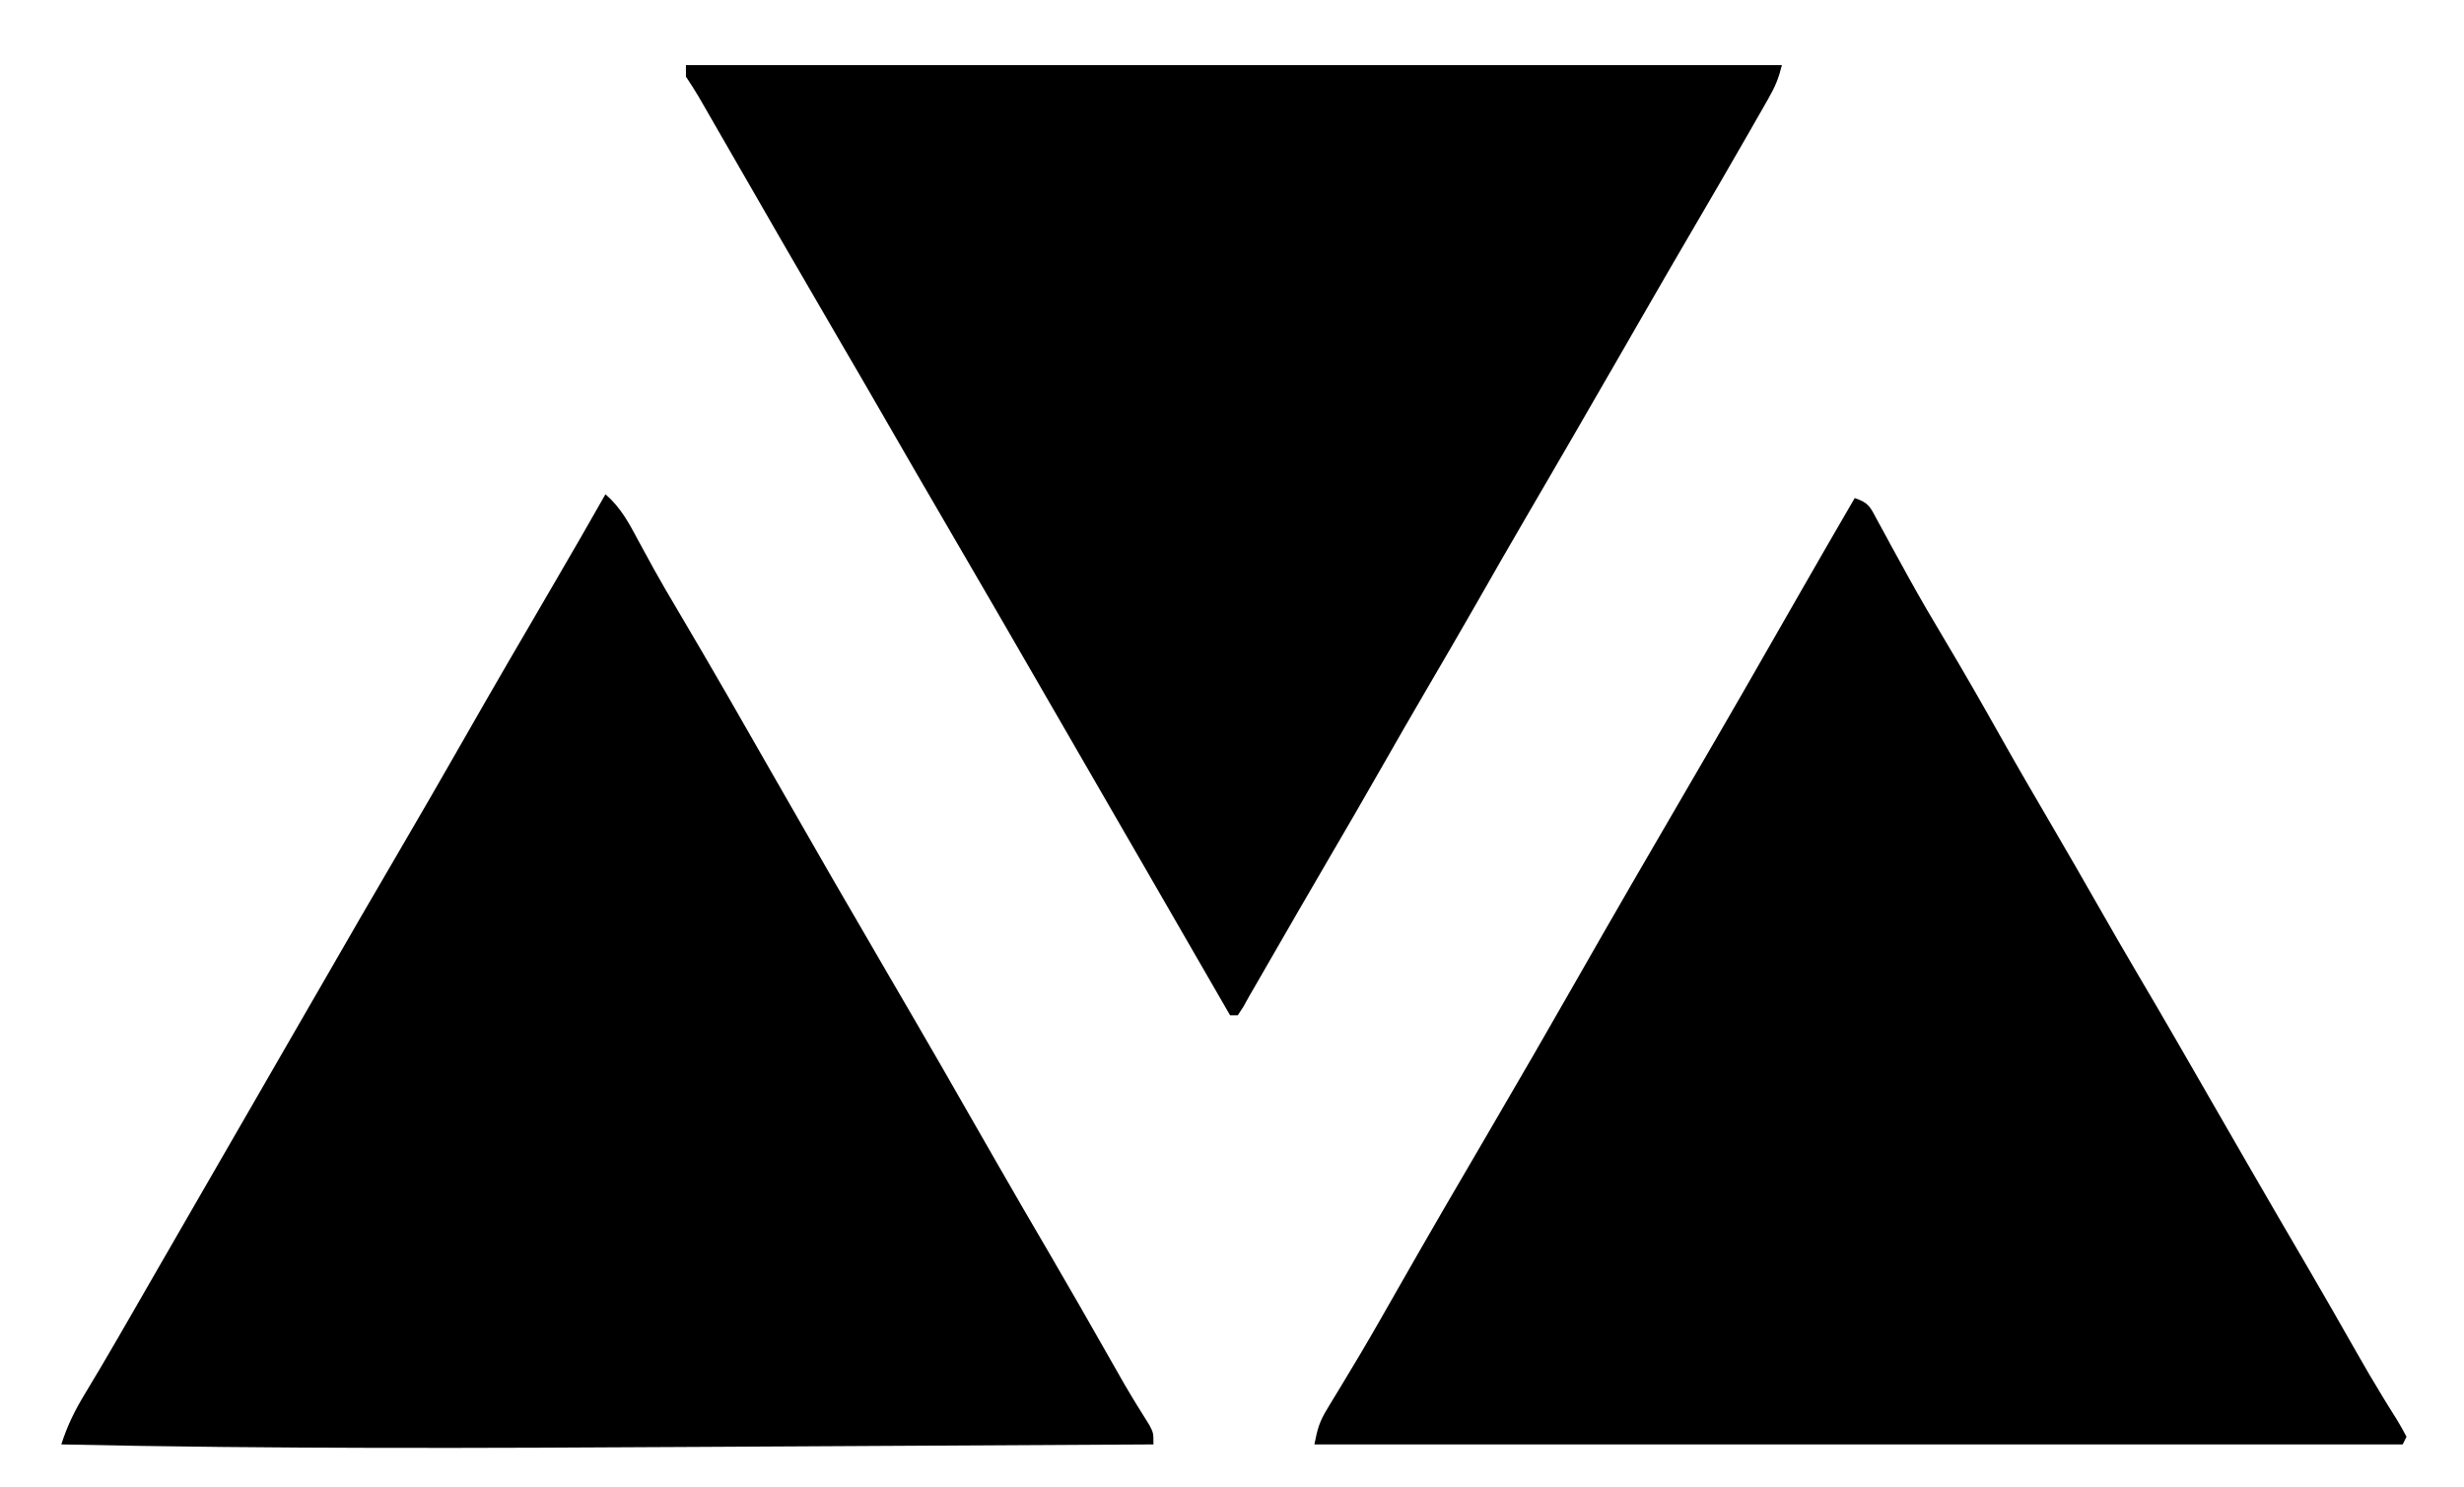 <?xml version="1.0" encoding="UTF-8"?>
<svg version="1.1" xmlns="http://www.w3.org/2000/svg" width="643" height="388">
<path d="M0 0 C94.38 0 188.76 0 286 0 C285.135 3.46 284.277 5.55 282.551 8.578 C282.04 9.479 281.529 10.38 281.002 11.308 C280.166 12.764 280.166 12.764 279.312 14.25 C278.441 15.779 278.441 15.779 277.552 17.339 C272.295 26.541 266.951 35.693 261.598 44.84 C257.895 51.171 254.225 57.521 250.562 63.875 C249.941 64.954 249.319 66.032 248.678 67.143 C246.785 70.429 244.892 73.714 243 77 C235.056 90.793 227.092 104.572 219.058 118.313 C214.839 125.539 210.678 132.796 206.538 140.068 C202.151 147.764 197.684 155.412 193.211 163.059 C189.437 169.518 185.701 175.998 182 182.5 C177.205 190.922 172.338 199.3 167.446 207.665 C162.223 216.602 157.048 225.565 151.885 234.536 C151.29 235.569 150.695 236.603 150.082 237.668 C149.558 238.578 149.035 239.489 148.495 240.427 C148.002 241.276 147.508 242.125 147 243 C146.483 243.935 145.965 244.87 145.432 245.833 C144.96 246.548 144.487 247.263 144 248 C143.34 248 142.68 248 142 248 C140.476 245.359 138.952 242.718 137.429 240.076 C136.084 237.746 134.74 235.416 133.396 233.086 C129.947 227.108 126.498 221.13 123.051 215.152 C117.109 204.85 111.164 194.55 105.202 184.26 C101.293 177.511 97.396 170.756 93.5 164 C85.114 149.461 76.715 134.931 68.25 120.438 C62.669 110.882 57.13 101.302 51.606 91.713 C47.427 84.462 43.223 77.226 39 70 C30.554 55.545 22.2 41.036 13.85 26.526 C12.463 24.118 11.076 21.71 9.689 19.302 C8.708 17.597 7.727 15.892 6.746 14.186 C6.153 13.157 5.56 12.127 4.949 11.066 C4.166 9.704 4.166 9.704 3.366 8.315 C2.3 6.509 1.163 4.745 0 3 C0 2.01 0 1.02 0 0 Z " fill="#000000" transform="translate(179,17)"/>
<path d="M0 0 C4.016 3.494 6.159 7.563 8.625 12.188 C9.518 13.828 10.412 15.467 11.309 17.105 C11.76 17.931 12.211 18.756 12.675 19.607 C14.615 23.11 16.642 26.558 18.688 30 C27.619 45.073 36.317 60.283 45 75.5 C54.252 91.714 63.583 107.882 73 124 C82.936 141.007 92.768 158.072 102.521 175.184 C106.792 182.665 111.139 190.101 115.49 197.536 C120.892 206.781 126.205 216.076 131.495 225.385 C132.126 226.493 132.756 227.601 133.406 228.742 C134.008 229.8 134.61 230.858 135.23 231.948 C137.392 235.676 139.651 239.338 141.951 242.981 C143 245 143 245 143 248 C116.029 248.156 89.058 248.304 62.086 248.443 C49.554 248.508 37.022 248.575 24.49 248.648 C-31.018 248.972 -86.501 249.218 -142 248 C-140.469 243.17 -138.44 239.062 -135.812 234.75 C-134.905 233.234 -133.999 231.717 -133.094 230.199 C-132.599 229.371 -132.104 228.542 -131.594 227.689 C-128.621 222.673 -125.721 217.616 -122.812 212.562 C-122.175 211.457 -121.538 210.351 -120.882 209.212 C-119.573 206.94 -118.264 204.667 -116.956 202.395 C-113.807 196.928 -110.653 191.464 -107.5 186 C-106.25 183.833 -105 181.667 -103.75 179.5 C-101.25 175.167 -98.75 170.833 -96.25 166.5 C-95.631 165.427 -95.012 164.354 -94.374 163.248 C-93.127 161.087 -91.881 158.926 -90.634 156.765 C-87.459 151.262 -84.284 145.758 -81.109 140.254 C-62.396 107.808 -62.396 107.808 -53.861 93.202 C-48.3 83.687 -42.781 74.151 -37.324 64.576 C-29.316 50.529 -21.166 36.566 -13.012 22.604 C-8.629 15.095 -4.288 7.564 0 0 Z " fill="#000000" transform="translate(158,129)"/>
<path d="M0 0 C3.789 1.263 4.033 2.345 5.898 5.793 C6.731 7.31 6.731 7.31 7.58 8.858 C8.173 9.957 8.765 11.055 9.375 12.188 C10.64 14.492 11.907 16.795 13.176 19.098 C13.657 19.973 13.657 19.973 14.148 20.866 C17.174 26.354 20.348 31.747 23.562 37.125 C28.515 45.434 33.315 53.817 38.053 62.25 C42.563 70.264 47.184 78.209 51.831 86.144 C55.678 92.719 59.482 99.317 63.25 105.938 C66.729 112.047 70.235 118.136 73.812 124.188 C80.638 135.736 87.306 147.375 94 159 C96.52 163.376 99.041 167.751 101.562 172.125 C102.181 173.198 102.8 174.272 103.438 175.377 C108.24 183.7 113.08 191.999 117.931 200.293 C122.268 207.719 126.543 215.178 130.785 222.659 C133.063 226.664 135.371 230.642 137.781 234.57 C138.21 235.27 138.639 235.97 139.081 236.691 C139.879 237.986 140.685 239.276 141.499 240.561 C142.392 242.005 143.206 243.499 144 245 C143.67 245.66 143.34 246.32 143 247 C49.28 247 -44.44 247 -141 247 C-140.169 242.844 -139.692 241.079 -137.621 237.684 C-137.12 236.852 -136.62 236.02 -136.104 235.163 C-135.554 234.263 -135.004 233.364 -134.438 232.438 C-133.245 230.456 -132.055 228.472 -130.867 226.488 C-130.237 225.436 -129.606 224.384 -128.956 223.299 C-125.586 217.616 -122.327 211.869 -119.062 206.125 C-111.241 192.384 -103.282 178.725 -95.291 165.082 C-87.8 152.287 -80.382 139.452 -73.036 126.572 C-63.208 109.342 -53.279 92.172 -43.273 75.045 C-33.861 58.923 -24.552 42.742 -15.303 26.526 C-10.243 17.66 -5.125 8.828 0 0 Z " fill="#000000" transform="translate(484,130)"/>
</svg>
